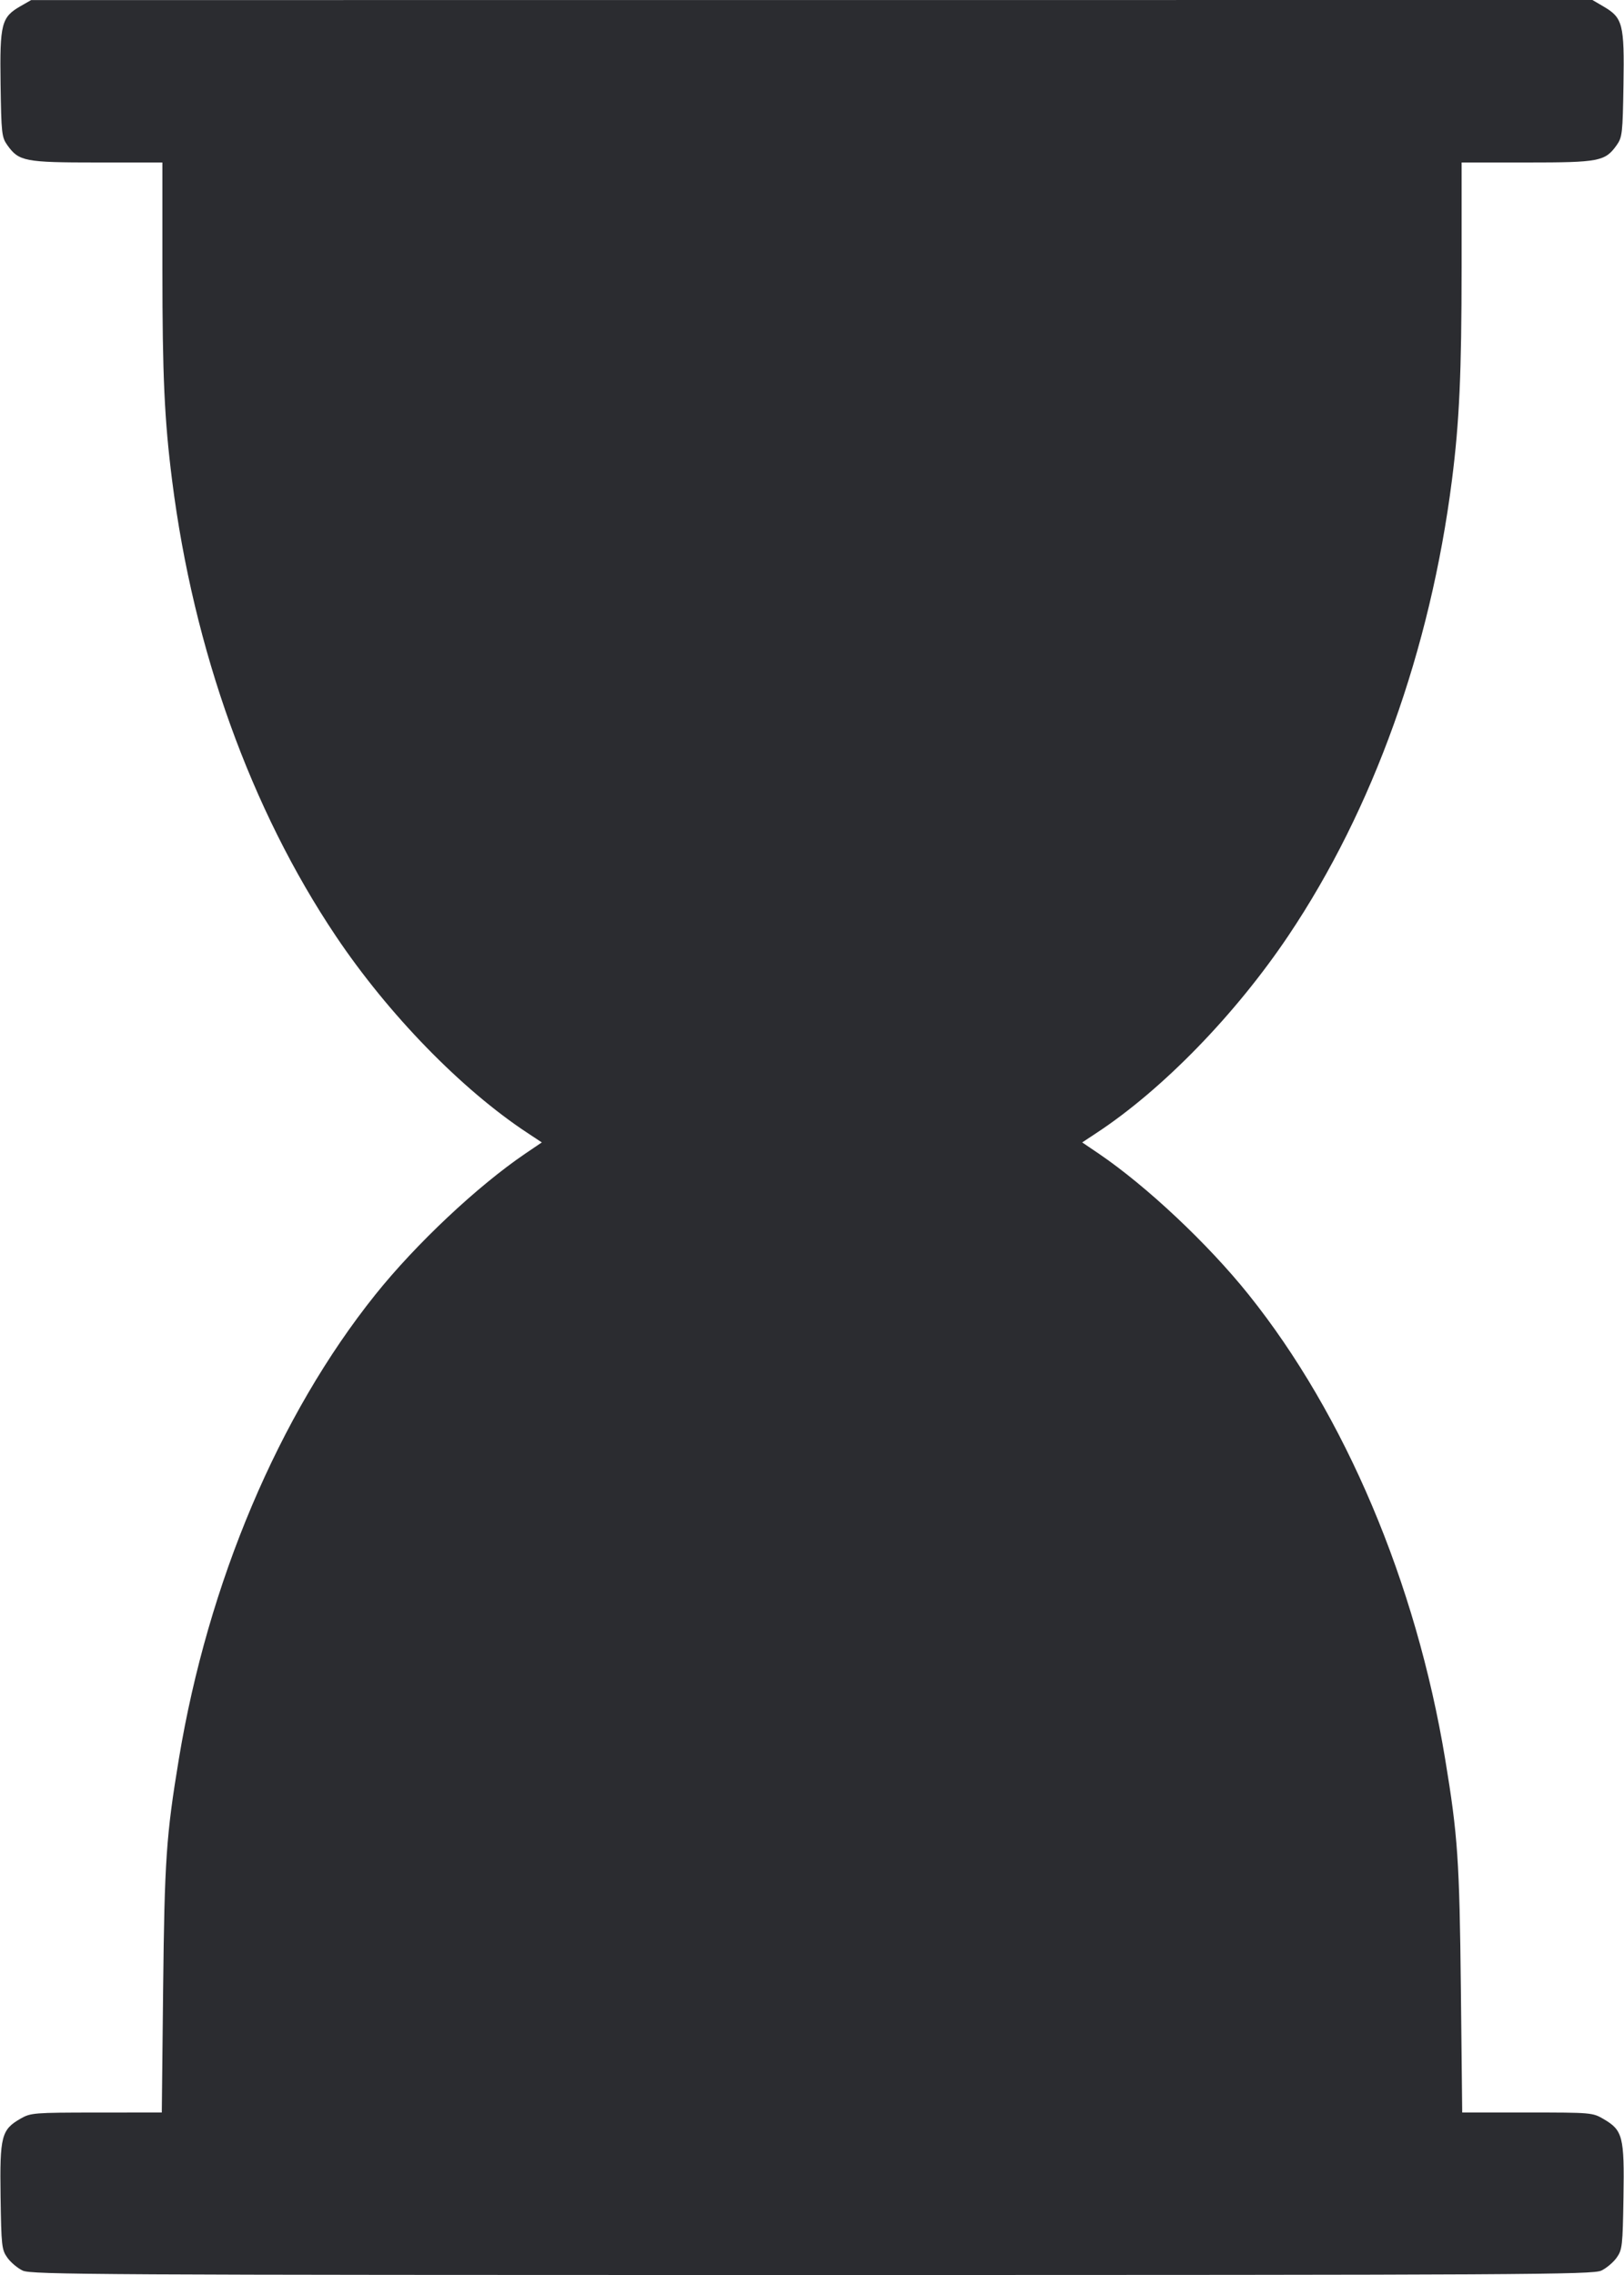 <svg width="40" height="56" viewBox="0 0 40 56" fill="none" xmlns="http://www.w3.org/2000/svg"><path d="M0.507 0.151 C 0.034 0.422,-0.007 0.582,0.014 2.067 C 0.032 3.288,0.042 3.379,0.182 3.575 C 0.465 3.972,0.613 4.000,2.393 4.000 L 4.000 4.000 4.000 6.620 C 4.000 9.244,4.050 10.339,4.240 11.833 C 4.769 16.002,6.179 19.922,8.271 23.040 C 9.563 24.966,11.367 26.818,12.992 27.888 L 13.345 28.121 12.933 28.400 C 11.756 29.200,10.244 30.621,9.246 31.867 C 6.869 34.833,5.123 38.957,4.405 43.300 C 4.094 45.177,4.052 45.803,4.018 48.950 L 3.985 52.000 2.376 52.001 C 0.834 52.002,0.756 52.008,0.507 52.151 C 0.034 52.422,-0.007 52.582,0.014 54.067 C 0.032 55.288,0.042 55.379,0.182 55.575 C 0.264 55.690,0.433 55.832,0.559 55.892 C 0.768 55.991,2.411 56.000,20.000 56.000 C 37.589 56.000,39.232 55.991,39.441 55.892 C 39.567 55.832,39.736 55.690,39.818 55.575 C 39.957 55.380,39.968 55.286,39.987 54.085 C 40.011 52.598,39.971 52.439,39.502 52.164 C 39.225 52.002,39.202 52.000,37.618 52.000 L 36.015 52.000 35.982 48.950 C 35.948 45.803,35.906 45.177,35.595 43.300 C 34.877 38.957,33.131 34.833,30.754 31.867 C 29.756 30.621,28.244 29.200,27.067 28.400 L 26.655 28.121 27.008 27.888 C 28.639 26.815,30.436 24.966,31.739 23.024 C 33.819 19.925,35.228 16.000,35.762 11.819 C 35.945 10.385,35.999 9.192,36.000 6.583 L 36.000 4.000 37.607 4.000 C 39.387 4.000,39.535 3.972,39.818 3.575 C 39.957 3.380,39.968 3.286,39.987 2.085 C 40.011 0.598,39.971 0.439,39.502 0.164 L 39.222 0.000 19.994 0.001 L 0.767 0.002 0.507 0.151 " fill="#2B2C30" stroke="none" fill-rule="evenodd"></path></svg>